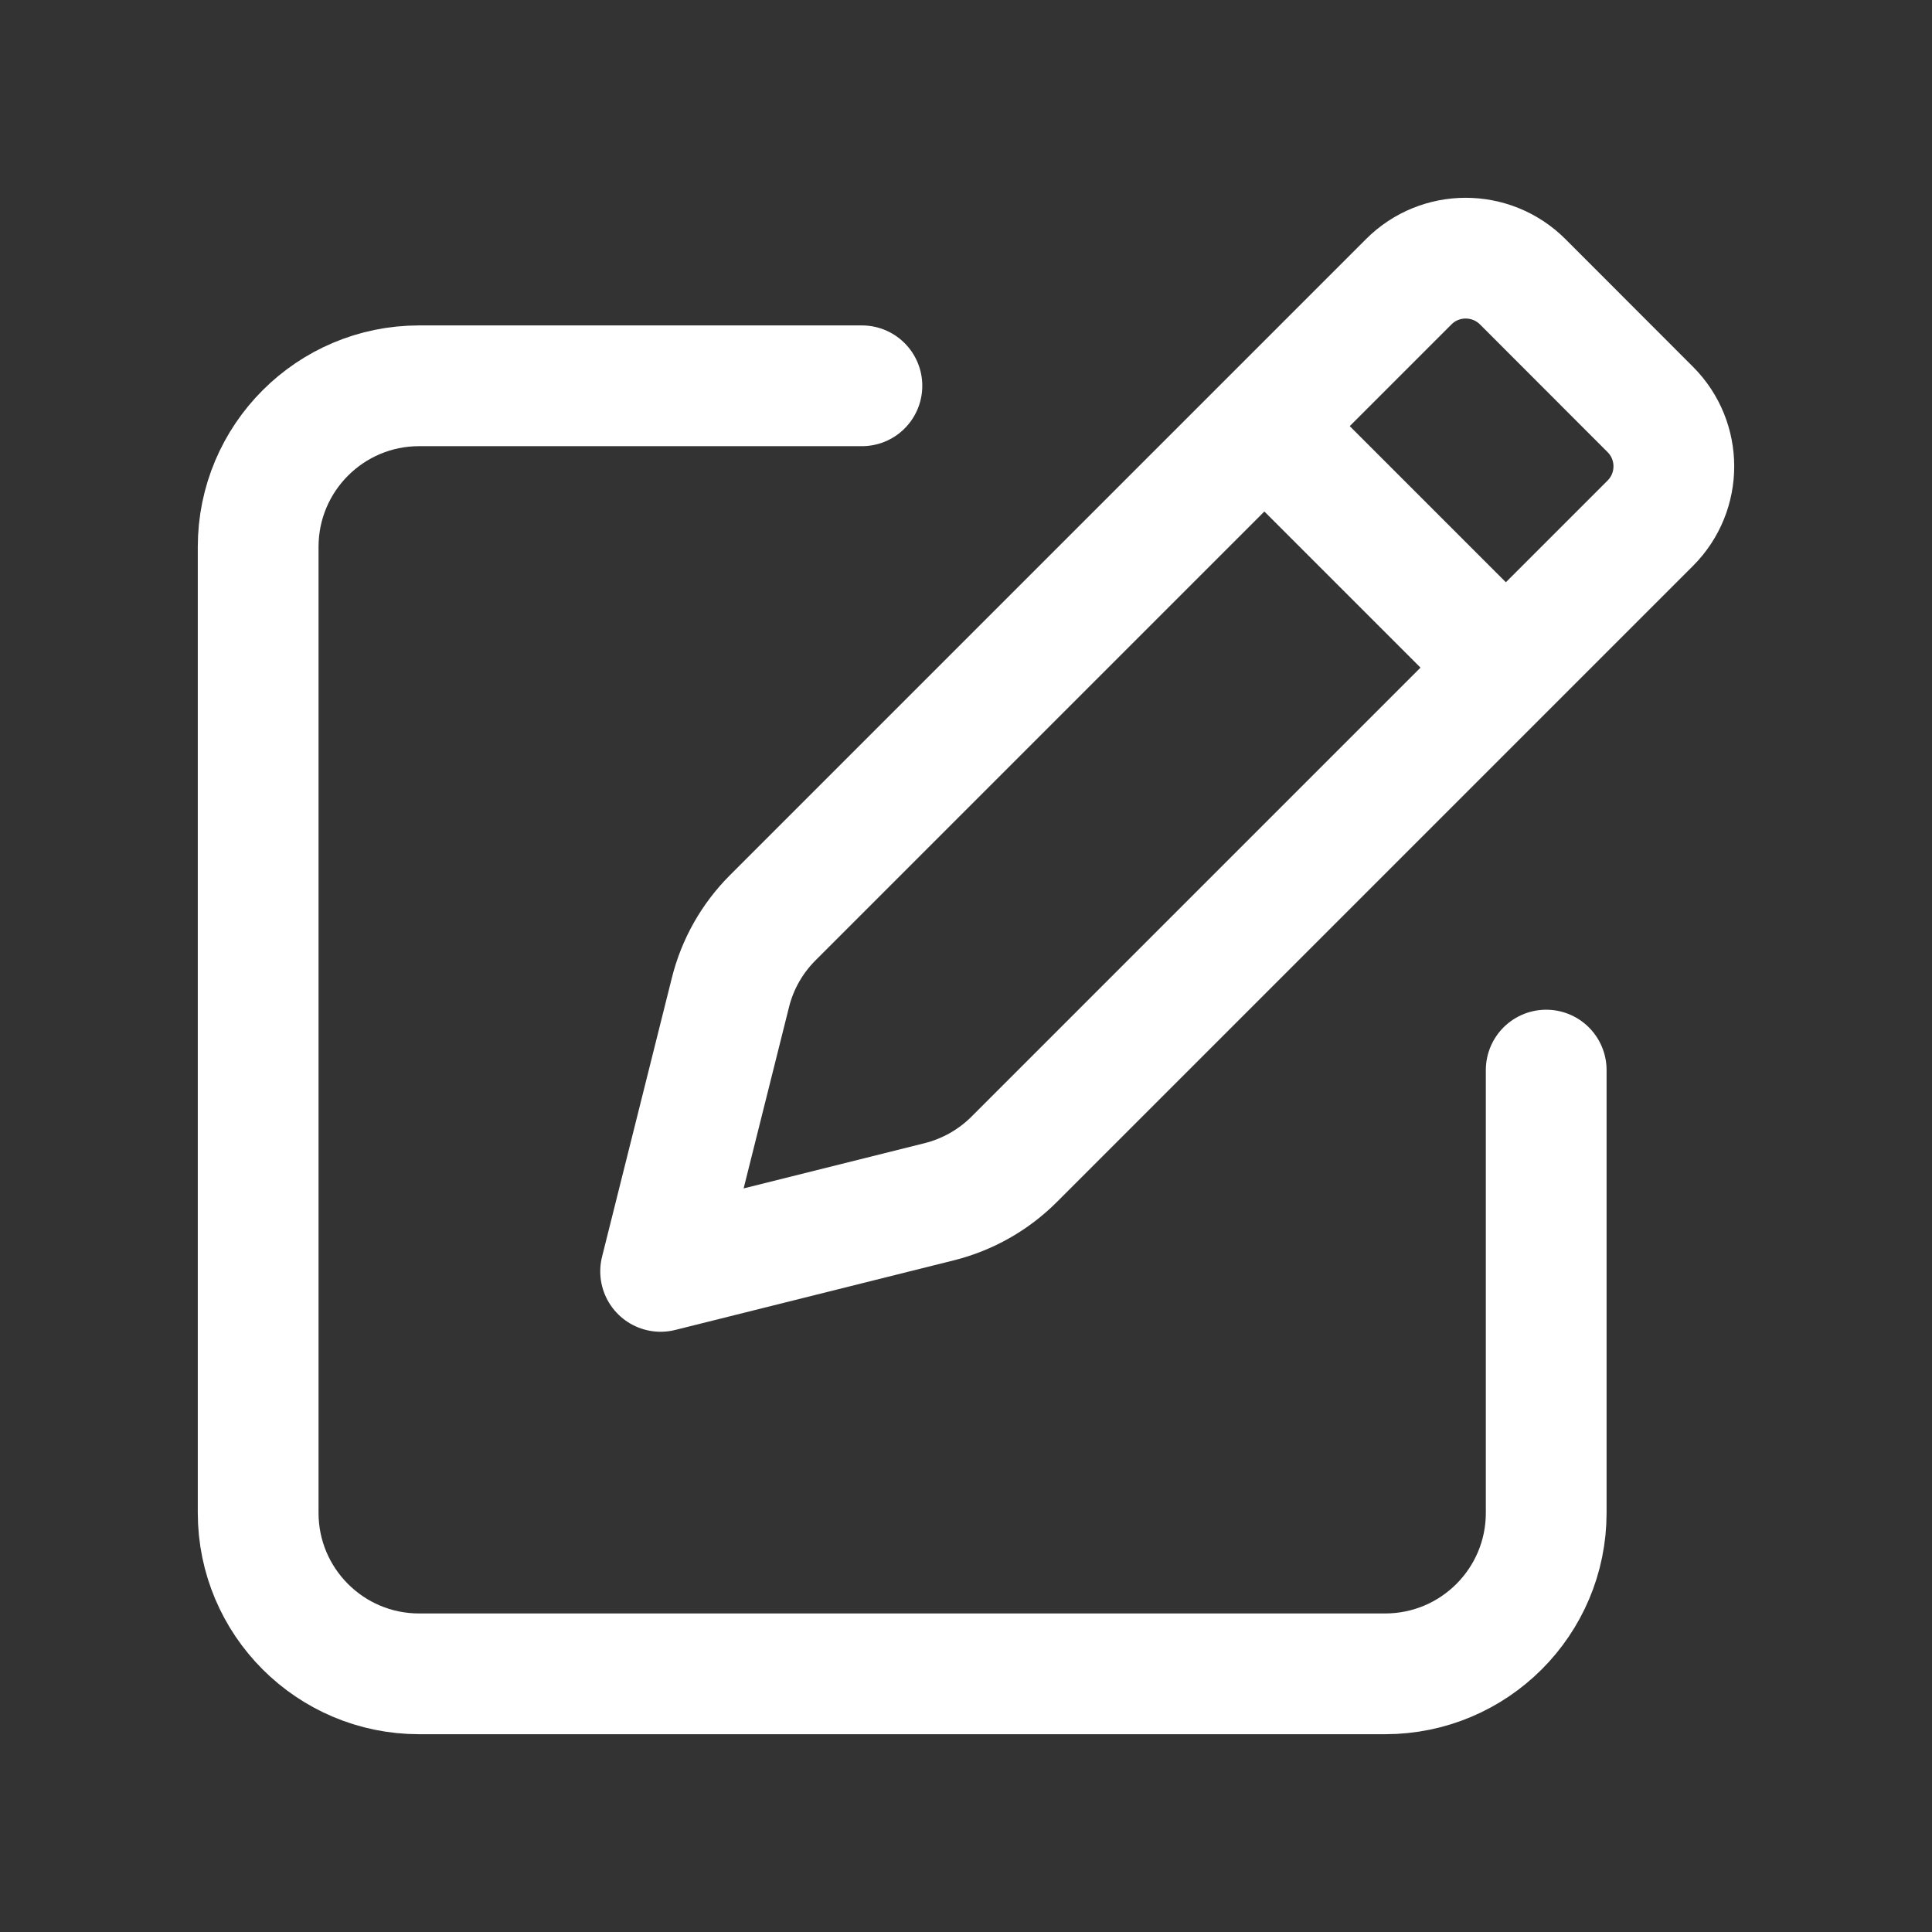 <svg width="16" height="16" viewBox="0 0 16 16" fill="none" xmlns="http://www.w3.org/2000/svg">
<rect x="0" y="0" width="16" height="16" fill="#333333" stroke="none"/>
<path d="M10.471 3.529L11.667 2.333C11.927 2.073 12.349 2.073 12.61 2.333L13.667 3.391C13.927 3.651 13.927 4.073 13.667 4.333L12.471 5.529M10.471 3.529L6.399 7.601C6.228 7.772 6.107 7.986 6.049 8.22L5.471 10.529L7.78 9.952C8.014 9.893 8.228 9.772 8.399 9.601L12.471 5.529M10.471 3.529L12.471 5.529" stroke="white" stroke-linejoin="round"/>
<path d="M7.138 3.195H3.471C2.735 3.195 2.138 3.792 2.138 4.529V12.529C2.138 13.265 2.735 13.862 3.471 13.862H11.471C12.208 13.862 12.805 13.265 12.805 12.529V8.862" stroke="white" stroke-linecap="round" stroke-linejoin="round"/>
</svg>
